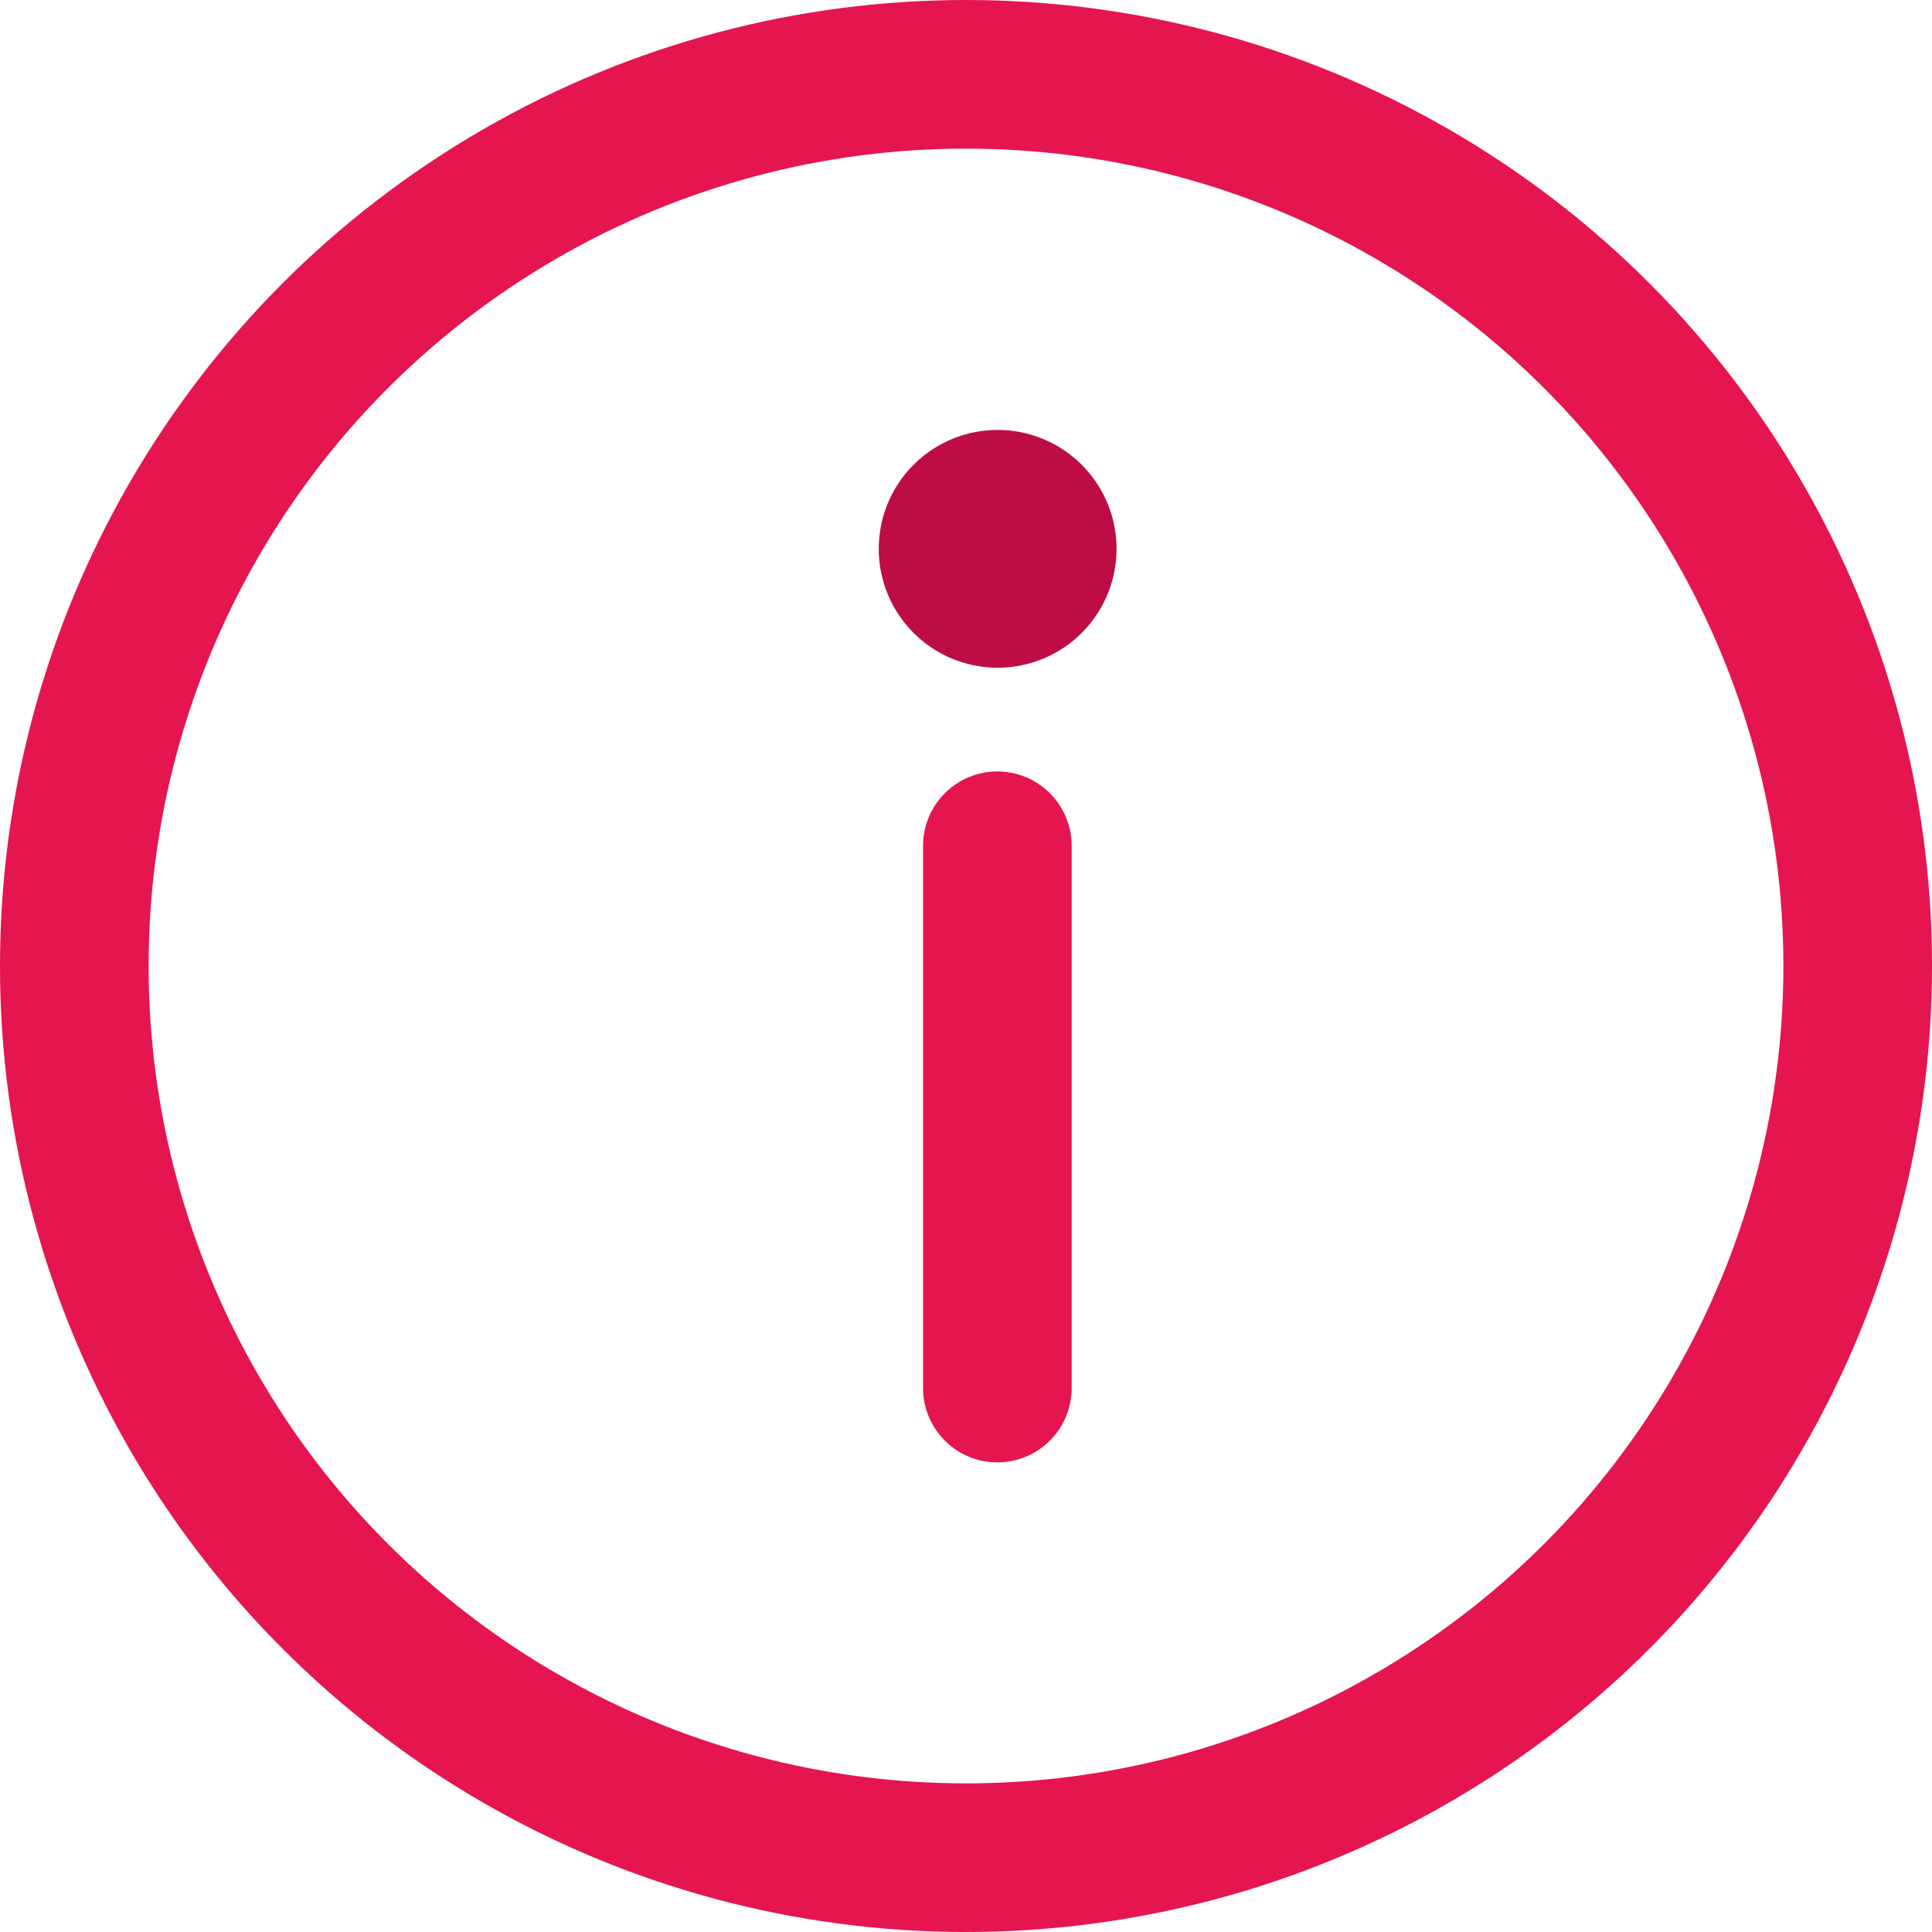 <svg xmlns="http://www.w3.org/2000/svg" width="13" height="13" viewBox="0 0 13 13">
  <g id="circle-info" transform="translate(0.922 0.5)">
    <g id="Group_18009" data-name="Group 18009" transform="translate(0 0)">
      <circle id="Ellipse_15" data-name="Ellipse 15" cx="6" cy="6" r="6" transform="translate(-0.422)" fill="none" stroke="#e5154f" stroke-linecap="round" stroke-linejoin="round" stroke-width="1"/>
      <line id="Line_12" data-name="Line 12" y1="3.649" transform="translate(5.789 5.191)" fill="none" stroke="#e5154f" stroke-linecap="round" stroke-linejoin="round" stroke-width="1"/>
      <path id="Path_66866" data-name="Path 66866" d="M8.8,6.347a.8.8,0,1,1,.8-.8A.8.8,0,0,1,8.8,6.347Z" transform="translate(-3.009 -2.354)" fill="#bd0d44"/>
    </g>
  </g>
</svg>
